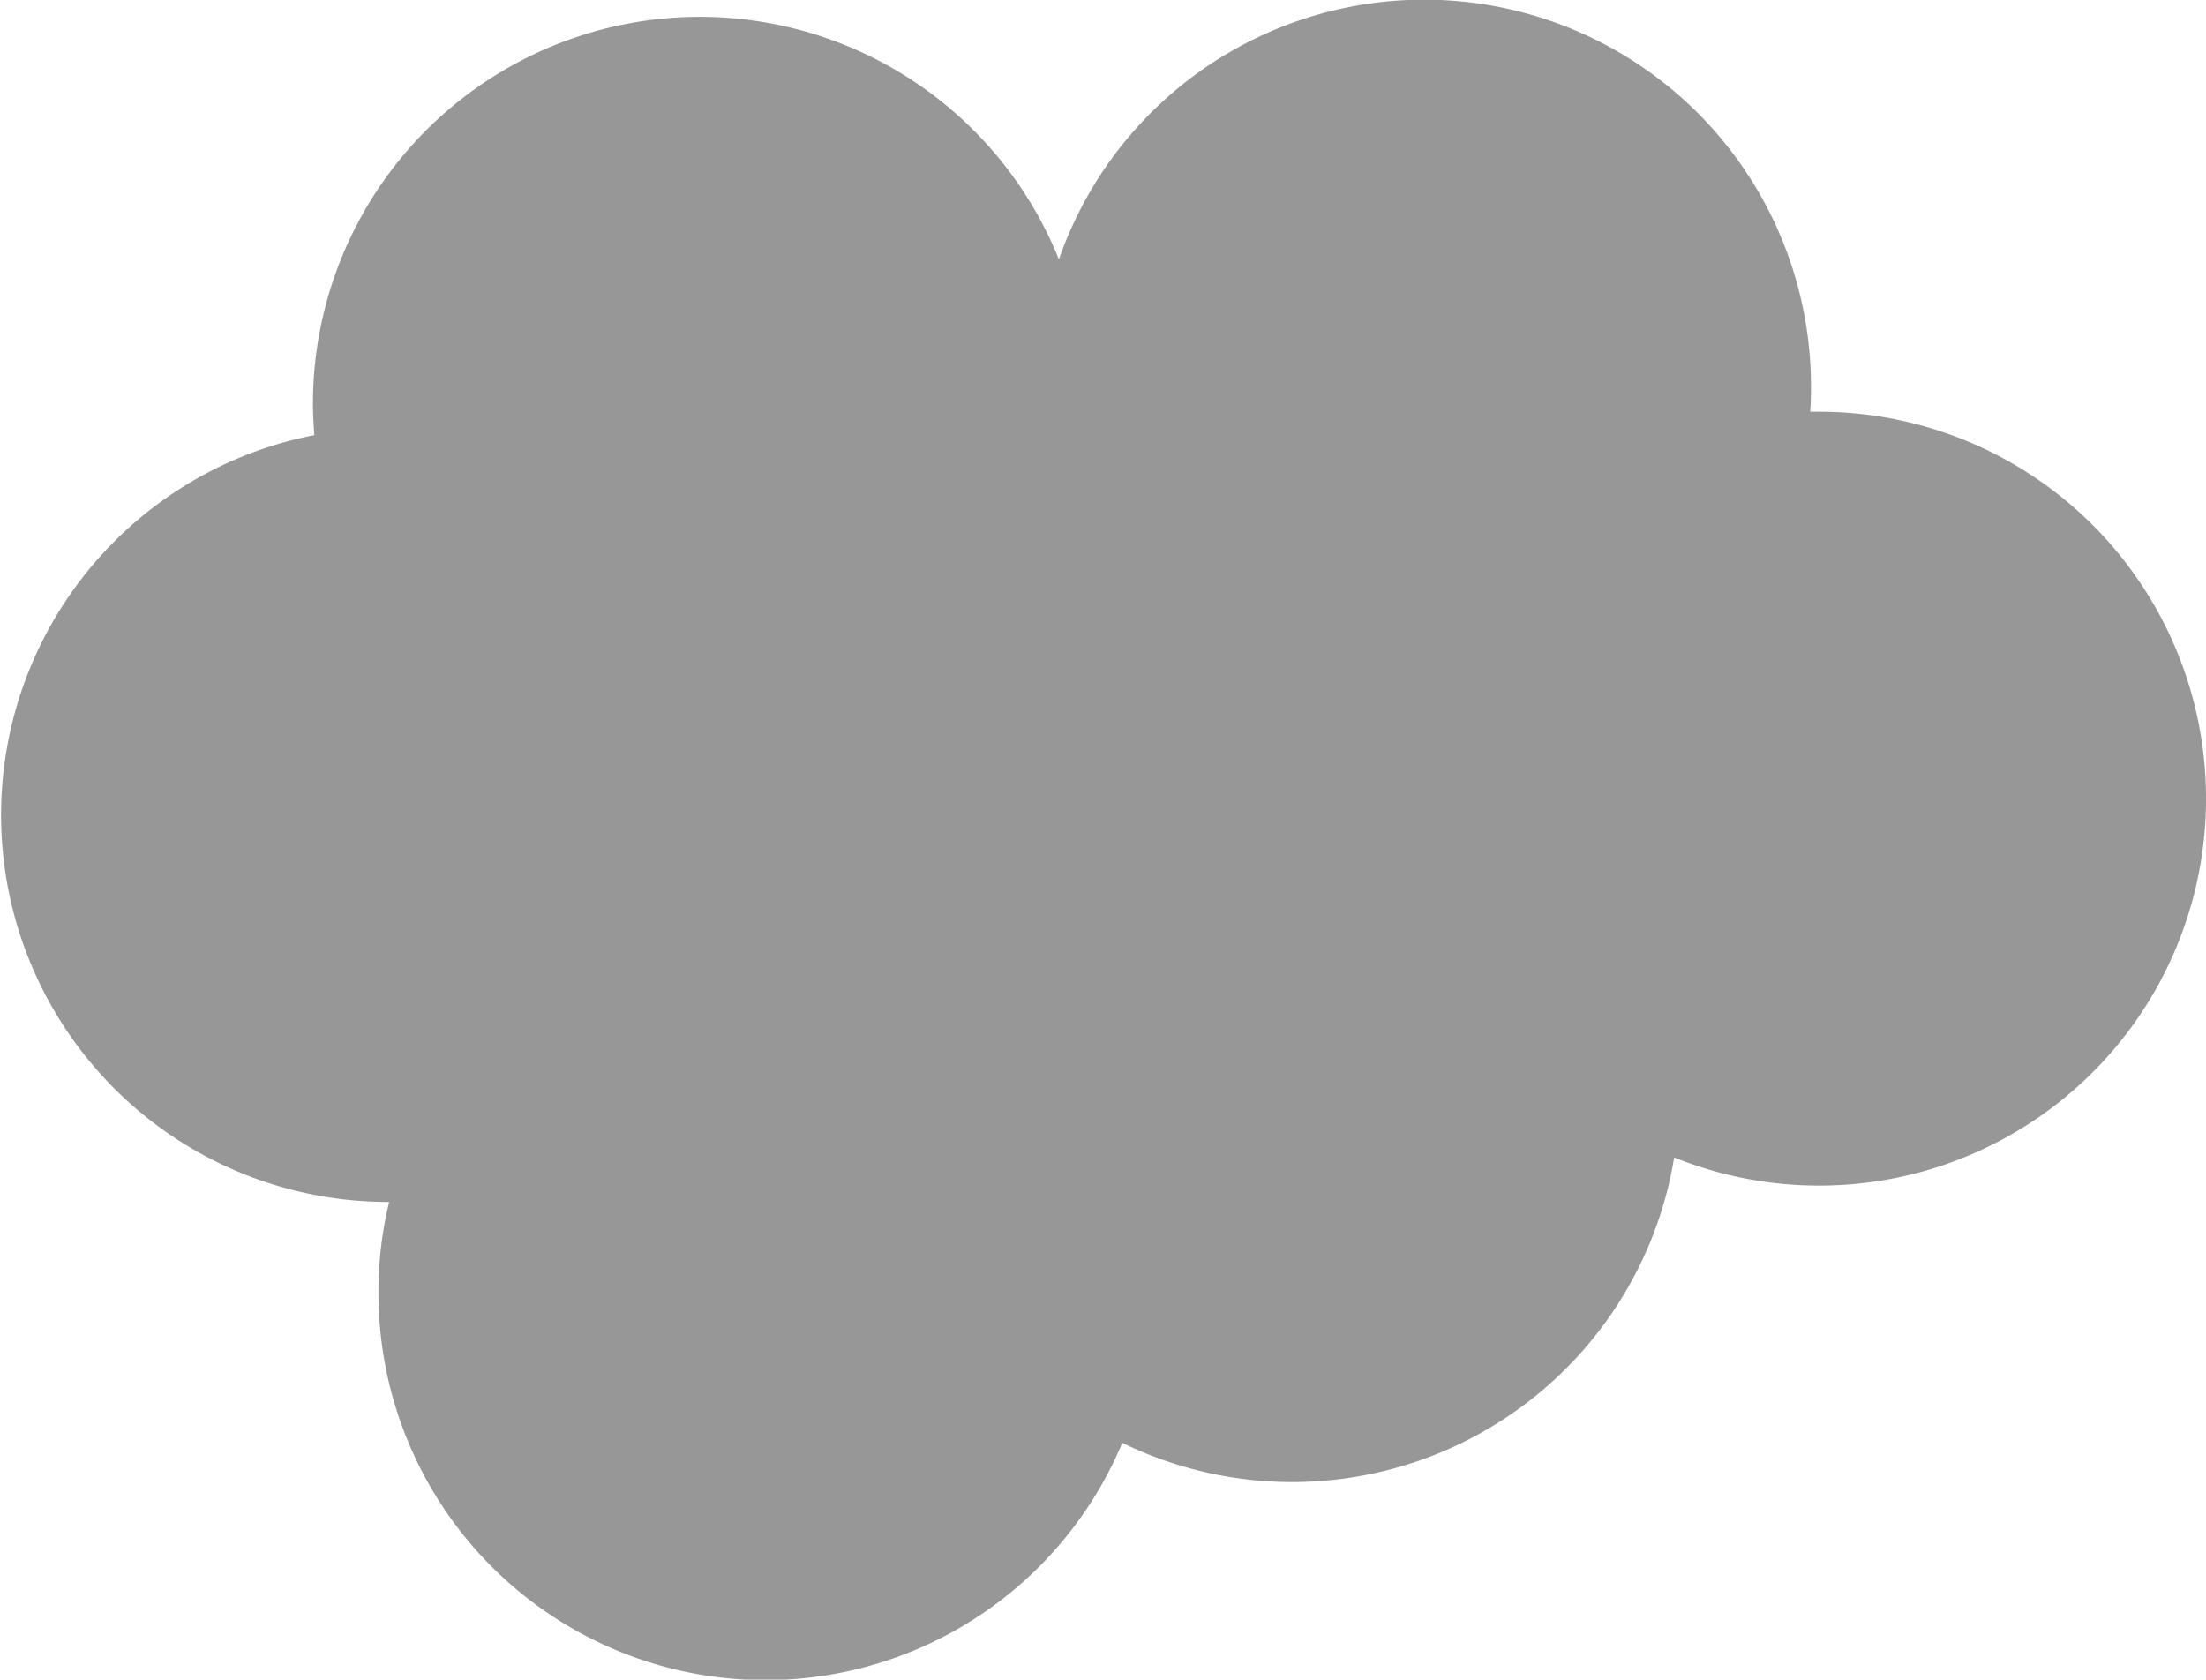 <svg id="Camada_1" data-name="Camada 1" xmlns="http://www.w3.org/2000/svg" viewBox="0 0 11.208 8.534"><defs><style>.cls-1{fill:#989798;}</style></defs><title>Co2</title><g id="Camada_1-2" data-name="Camada_1"><path class="cls-1" d="M1.979,6.106h-0.013a1.966,1.966,0,0,1-.369-3.896C1.593,2.156,1.59,2.103,1.59,2.049a1.966,1.966,0,0,1,3.79-.732,1.965,1.965,0,0,1,3.821.648c0,0.043-.001.084-0.004,0.126H9.243a1.966,1.966,0,1,1-.737,3.789,1.967,1.967,0,0,1-2.804,1.45A1.966,1.966,0,0,1,1.923,6.567a1.911,1.911,0,0,1,.054-0.46Z" transform="translate(-0 0.001)"/></g></svg>